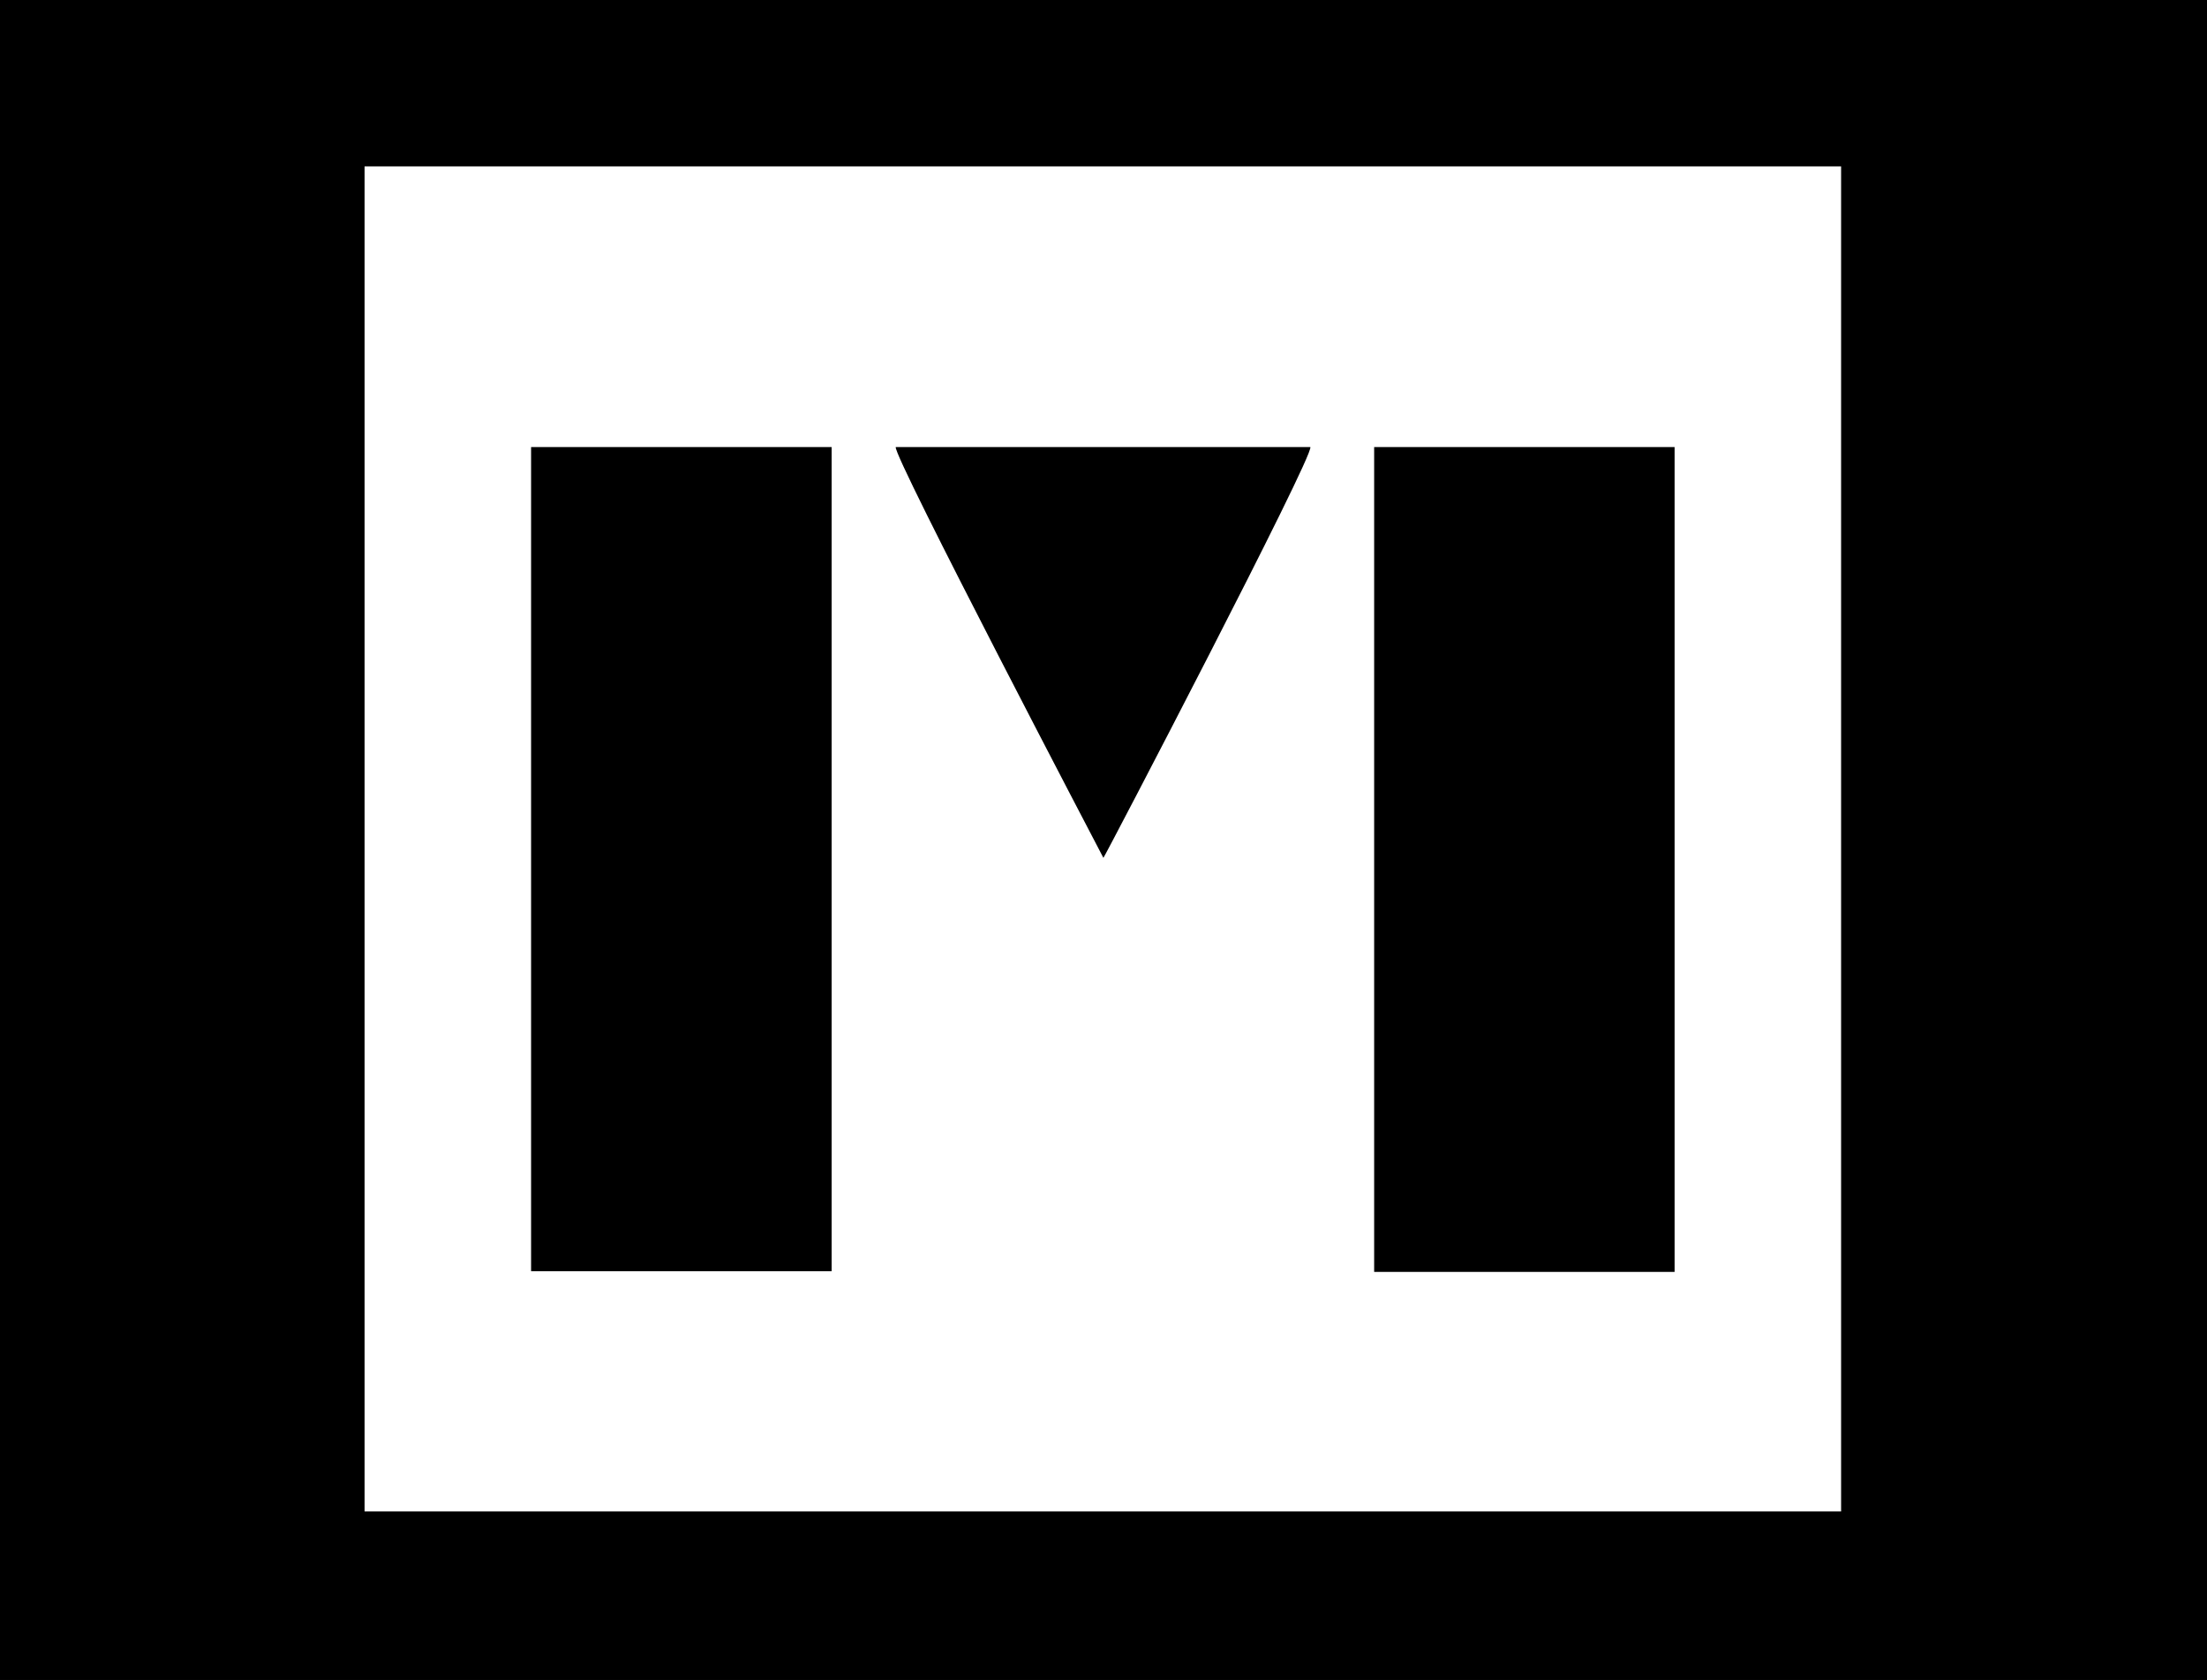 <?xml version="1.0" encoding="utf-8"?>
<!-- Generator: Adobe Illustrator 16.0.0, SVG Export Plug-In . SVG Version: 6.00 Build 0)  -->
<!DOCTYPE svg PUBLIC "-//W3C//DTD SVG 1.1//EN" "http://www.w3.org/Graphics/SVG/1.1/DTD/svg11.dtd">
<svg version="1.1" id="Layer_1" xmlns="http://www.w3.org/2000/svg" xmlns:xlink="http://www.w3.org/1999/xlink" x="0px" y="0px"
	 width="402px" height="306px" viewBox="0 0 402 306" enable-background="new 0 0 402 306" xml:space="preserve">
<rect x="-37.5" y="-26.451" width="474" height="360"/>
<g>
	<rect x="66.407" y="30.307" fill="#FFFFFF" width="268.945" height="244.995"/>
	<g>
		<g>
			<path d="M151.483,81.429c0,50.08,0,99.979,0,150.111c-18.239,0-36.366,0-54.747,0c0-49.957,0-99.926,0-150.111
				C114.884,81.429,133.014,81.429,151.483,81.429z"/>
			<path d="M250.299,81.429c18.381,0,36.453,0,54.725,0c0,50.094,0,100.07,0,150.241c-18.258,0-36.383,0-54.725,0
				C250.299,181.603,250.299,131.633,250.299,81.429z"/>
			<path d="M200.982,156.251c0,0-38.49-73.482-37.822-74.822c25.148,0,50.117,0,75.513,0
				C239.472,82.769,201.234,156.063,200.982,156.251z"/>
		</g>
	</g>
</g>
</svg>
